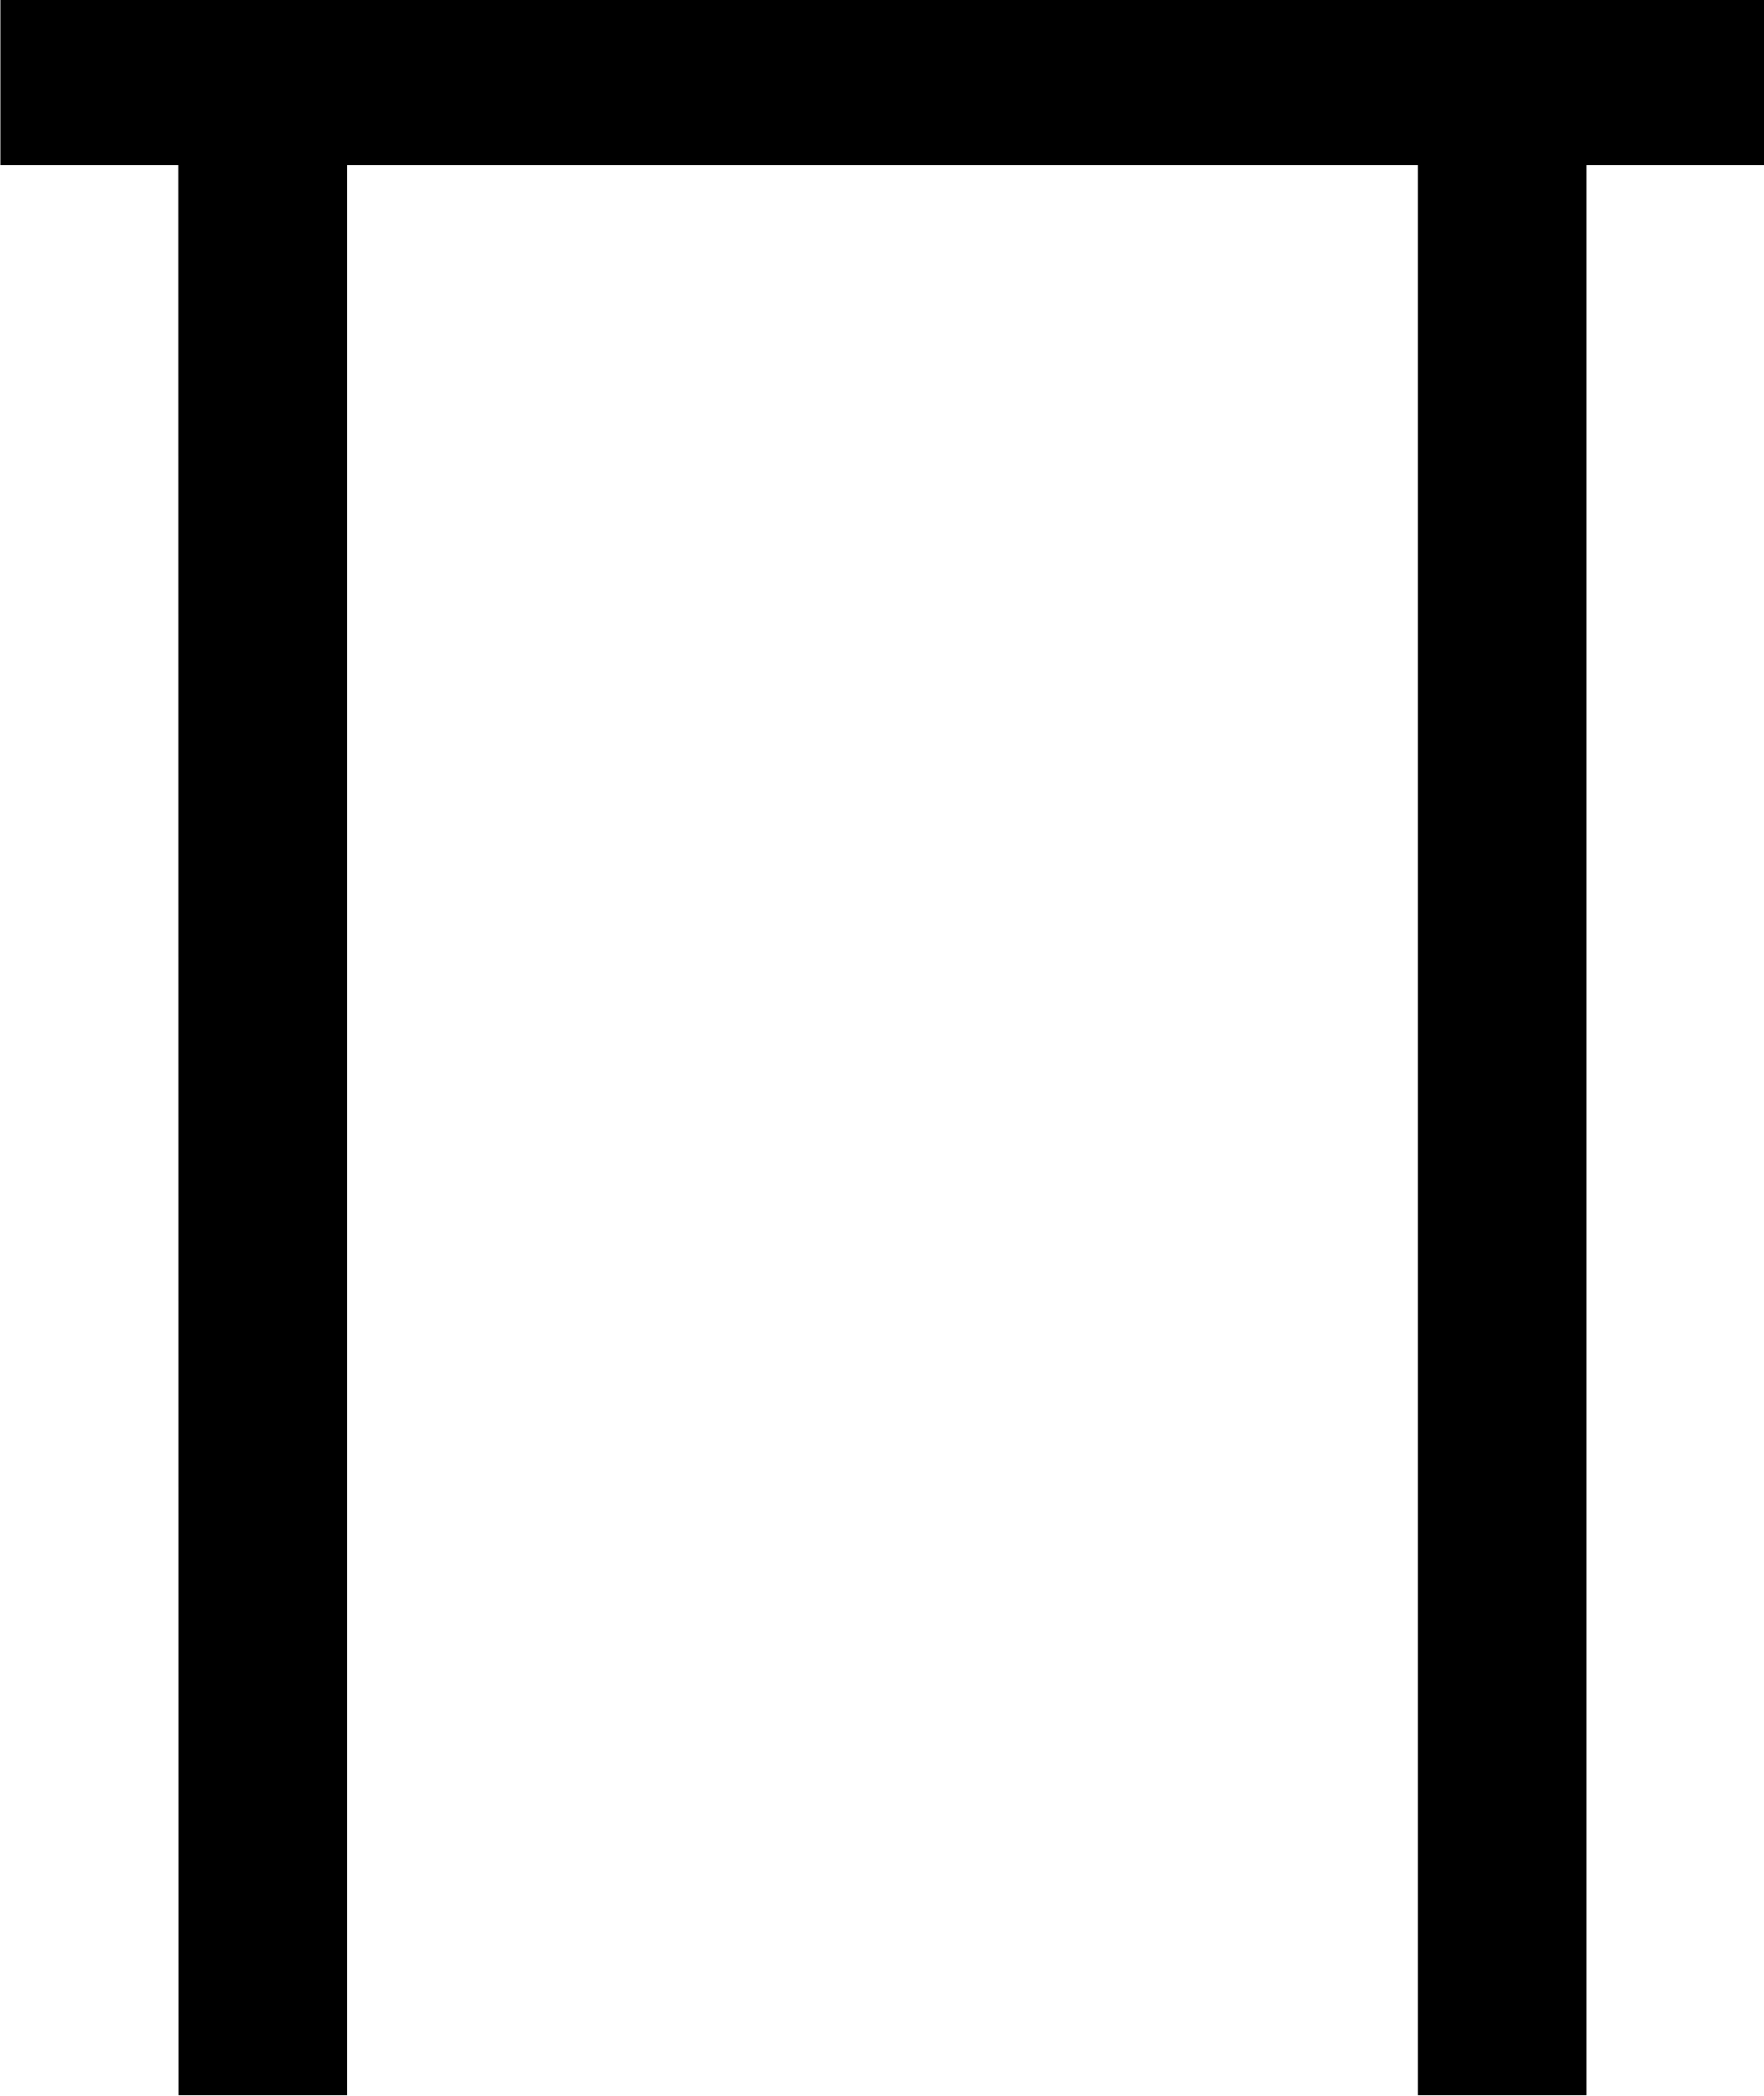 <?xml version="1.0" encoding="UTF-8"?>
<svg fill="#000000" version="1.1" viewBox="0 0 8.984 10.672" xmlns="http://www.w3.org/2000/svg" xmlns:xlink="http://www.w3.org/1999/xlink">
<defs>
<g id="a">
<path d="m1.797 2.594h0.859v-9.828h5.453v9.828h0.859v-9.828h0.906v-0.844h-8.984v0.844h0.906z"/>
</g>
</defs>
<g transform="translate(-149.6 -126.69)">
<use x="148.712" y="134.765" xlink:href="#a"/>
</g>
</svg>
